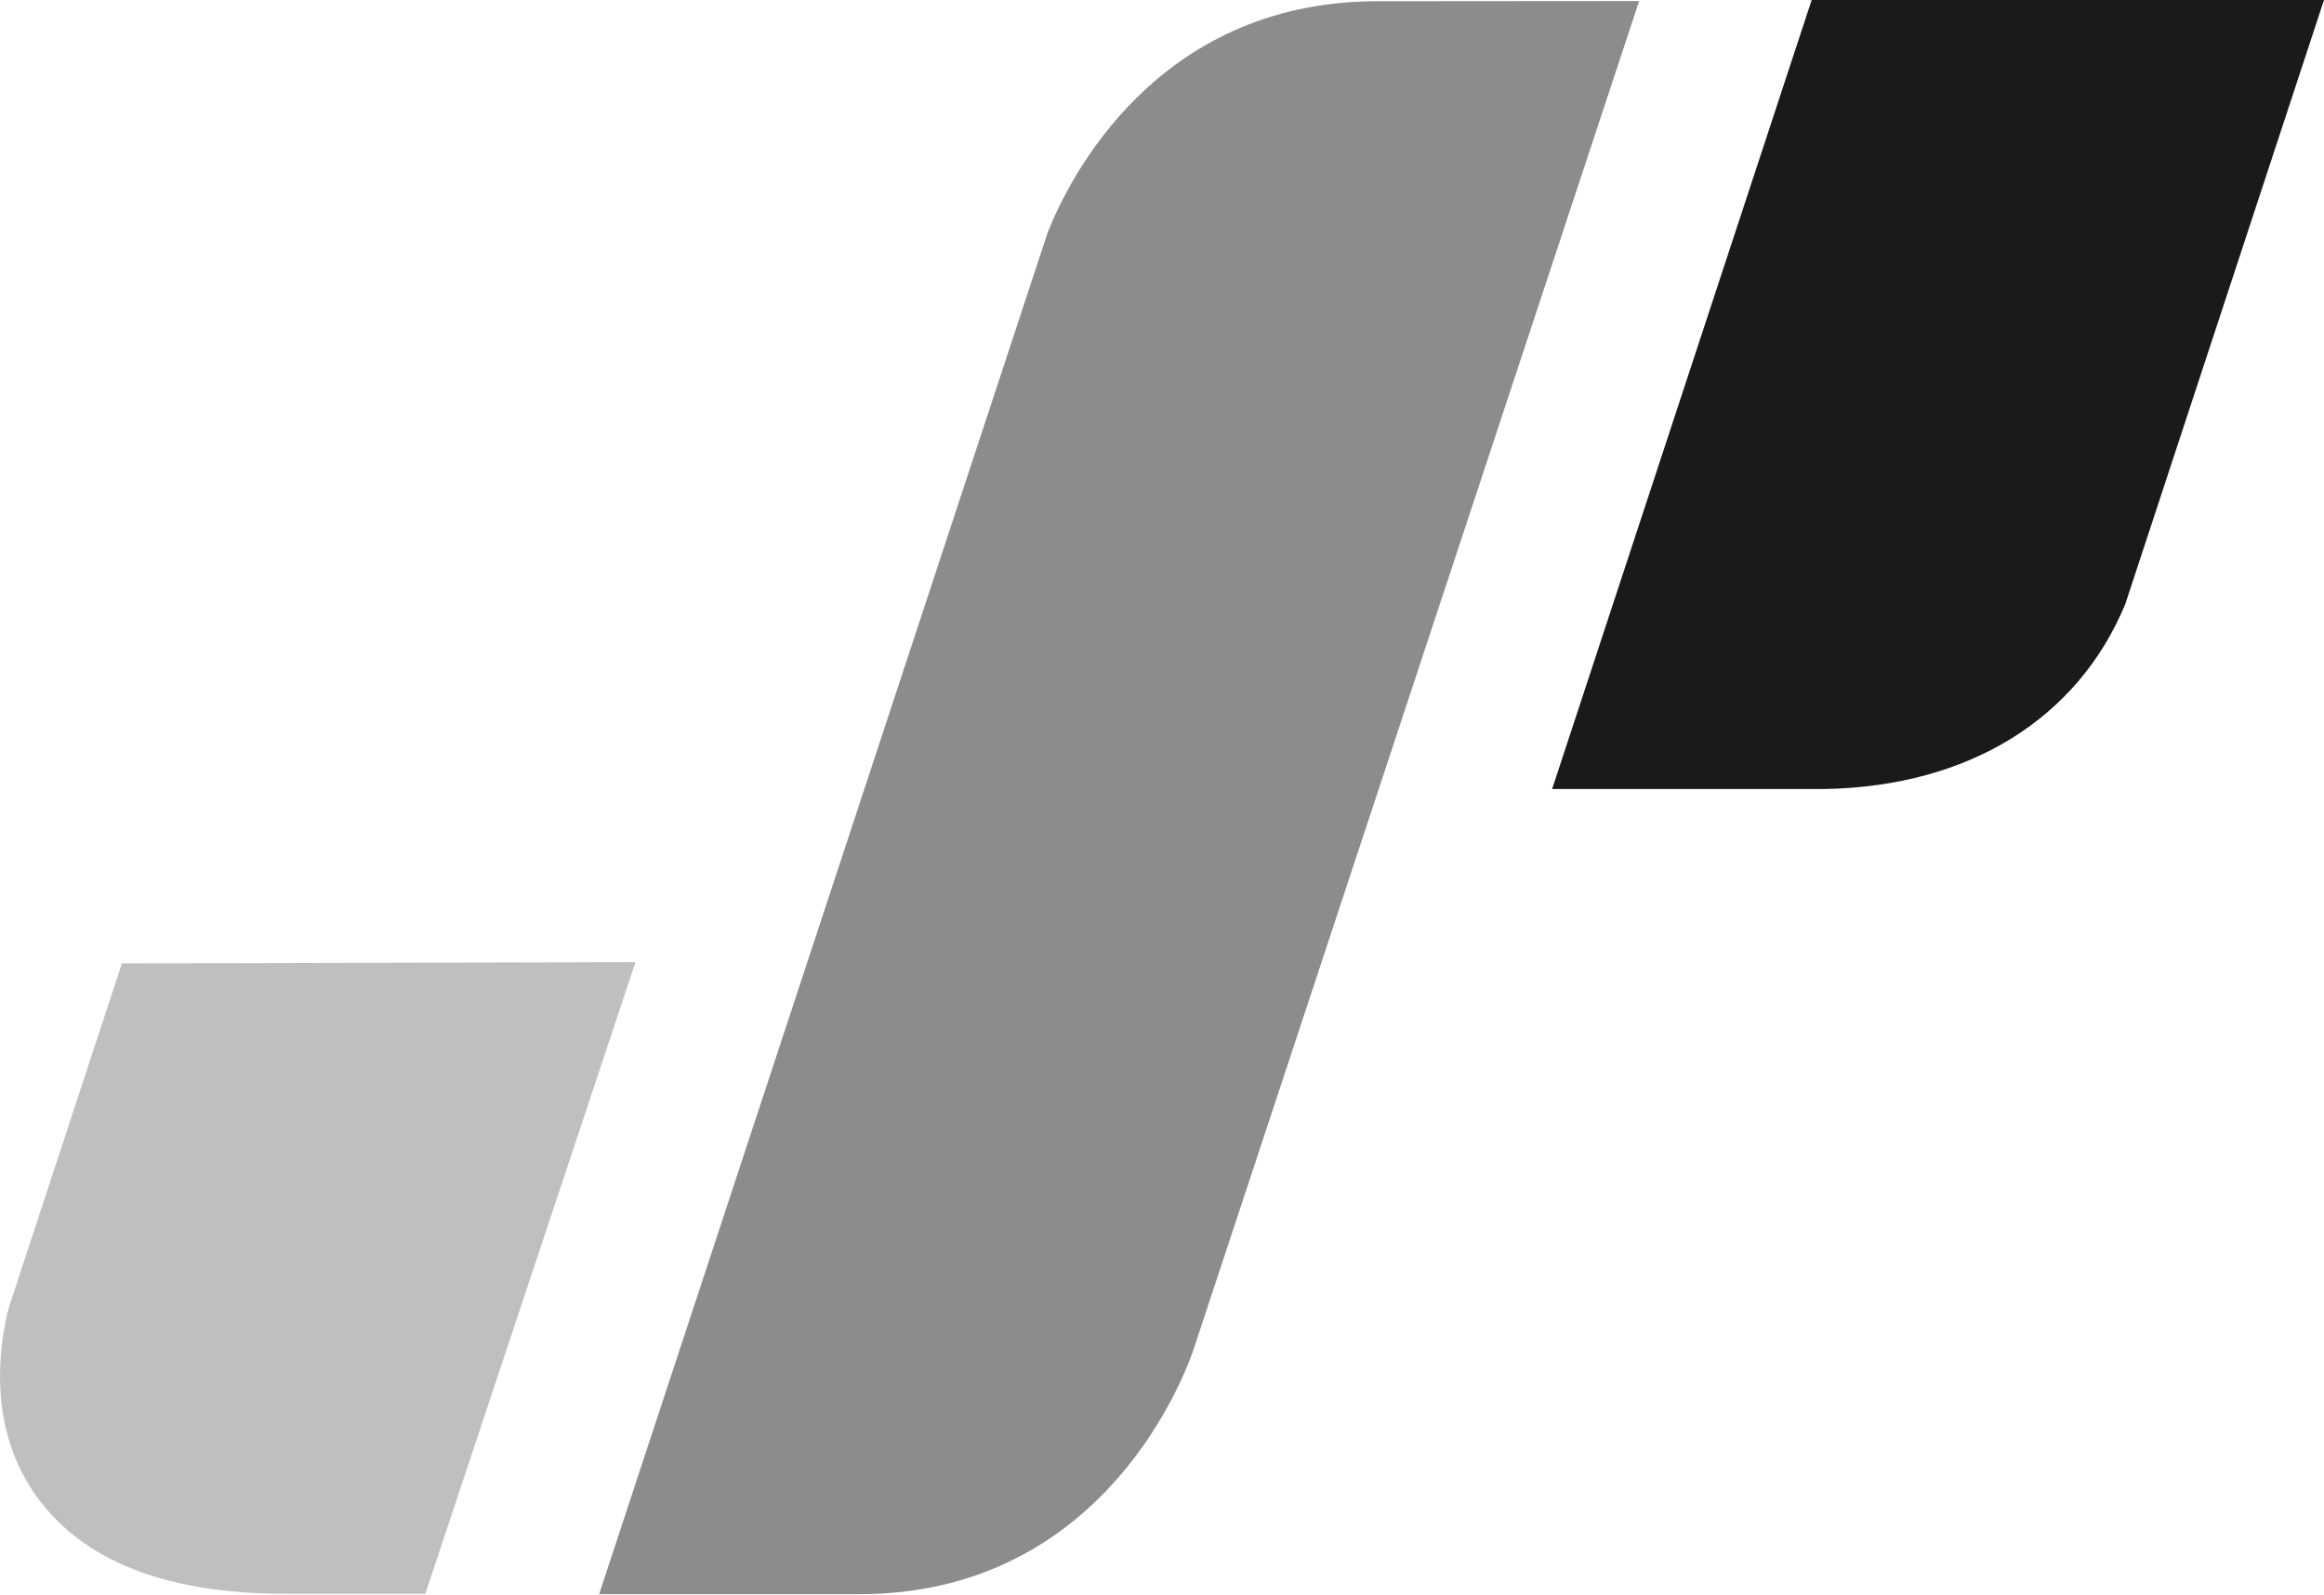 <svg xmlns="http://www.w3.org/2000/svg" viewBox="0 0 110.59 75.89"><defs><style>.cls-1{fill:#8c8c8c;}.cls-2{fill:#bfbfbf;}.cls-3{fill:#1a1a1a;}</style></defs><title>favicon</title><g id="레이어_2" data-name="레이어 2"><g id="레이어_1-2" data-name="레이어 1"><path class="cls-1" d="M65.34.06C55,.17,50.87,8.5,49.86,11.05L28.51,75.87l12.38,0c11.17,0,15.17-9.59,15.86-11.51.08-.23.13-.38.14-.42L78,.05Z"/><path class="cls-2" d="M5.8,45.85.45,62.14l-.12.43c-.77,3.55-.18,6.68,1.68,9,2.25,2.85,6.15,4.29,11.6,4.28h6.63l10-30.06Z"/><path class="cls-3" d="M86.21,0,73.86,37.55l13,0h0c6.82-.13,12-3.33,14.27-8.79L110.59,0Z"/></g></g></svg>